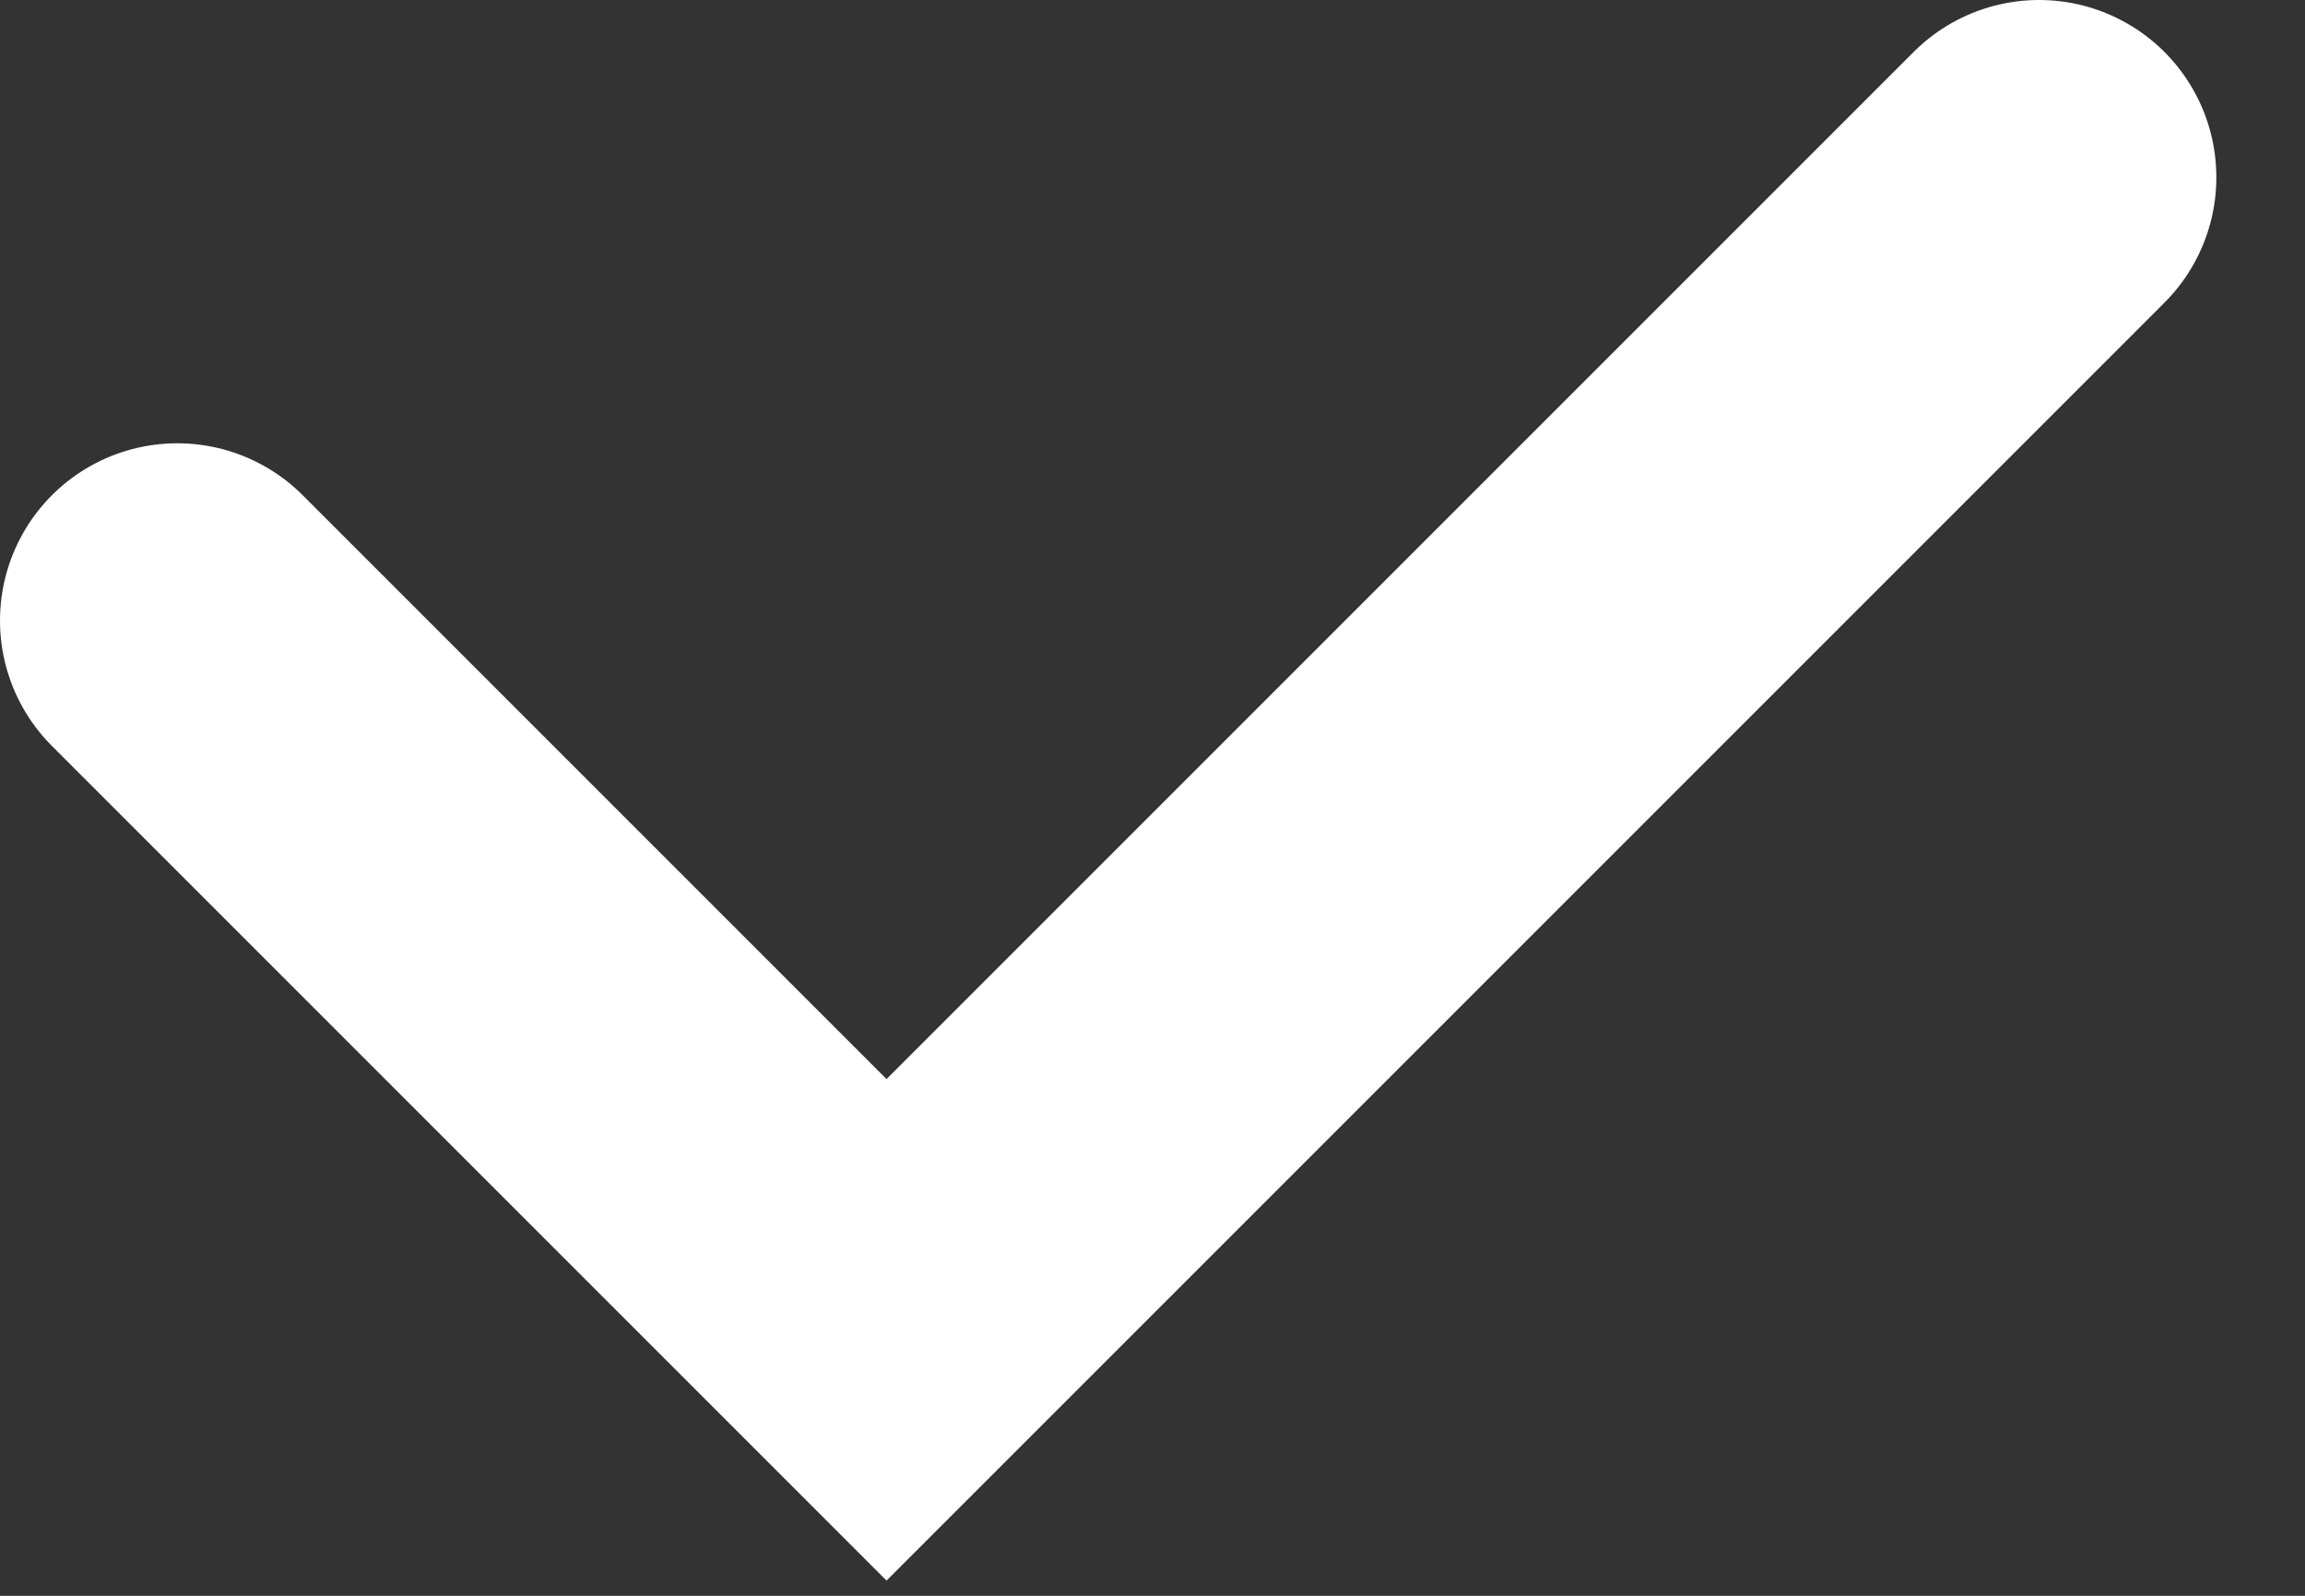 <svg width="13" height="9" viewBox="0 0 13 9" fill="none" xmlns="http://www.w3.org/2000/svg">
<rect x="0" y="0" width="13" height="9" fill="#333333" stroke="none"/>
<path d="M1 3.5L5 7.5L11.5 1" stroke="white" stroke-width="2" stroke-linecap="round"/>
</svg>
